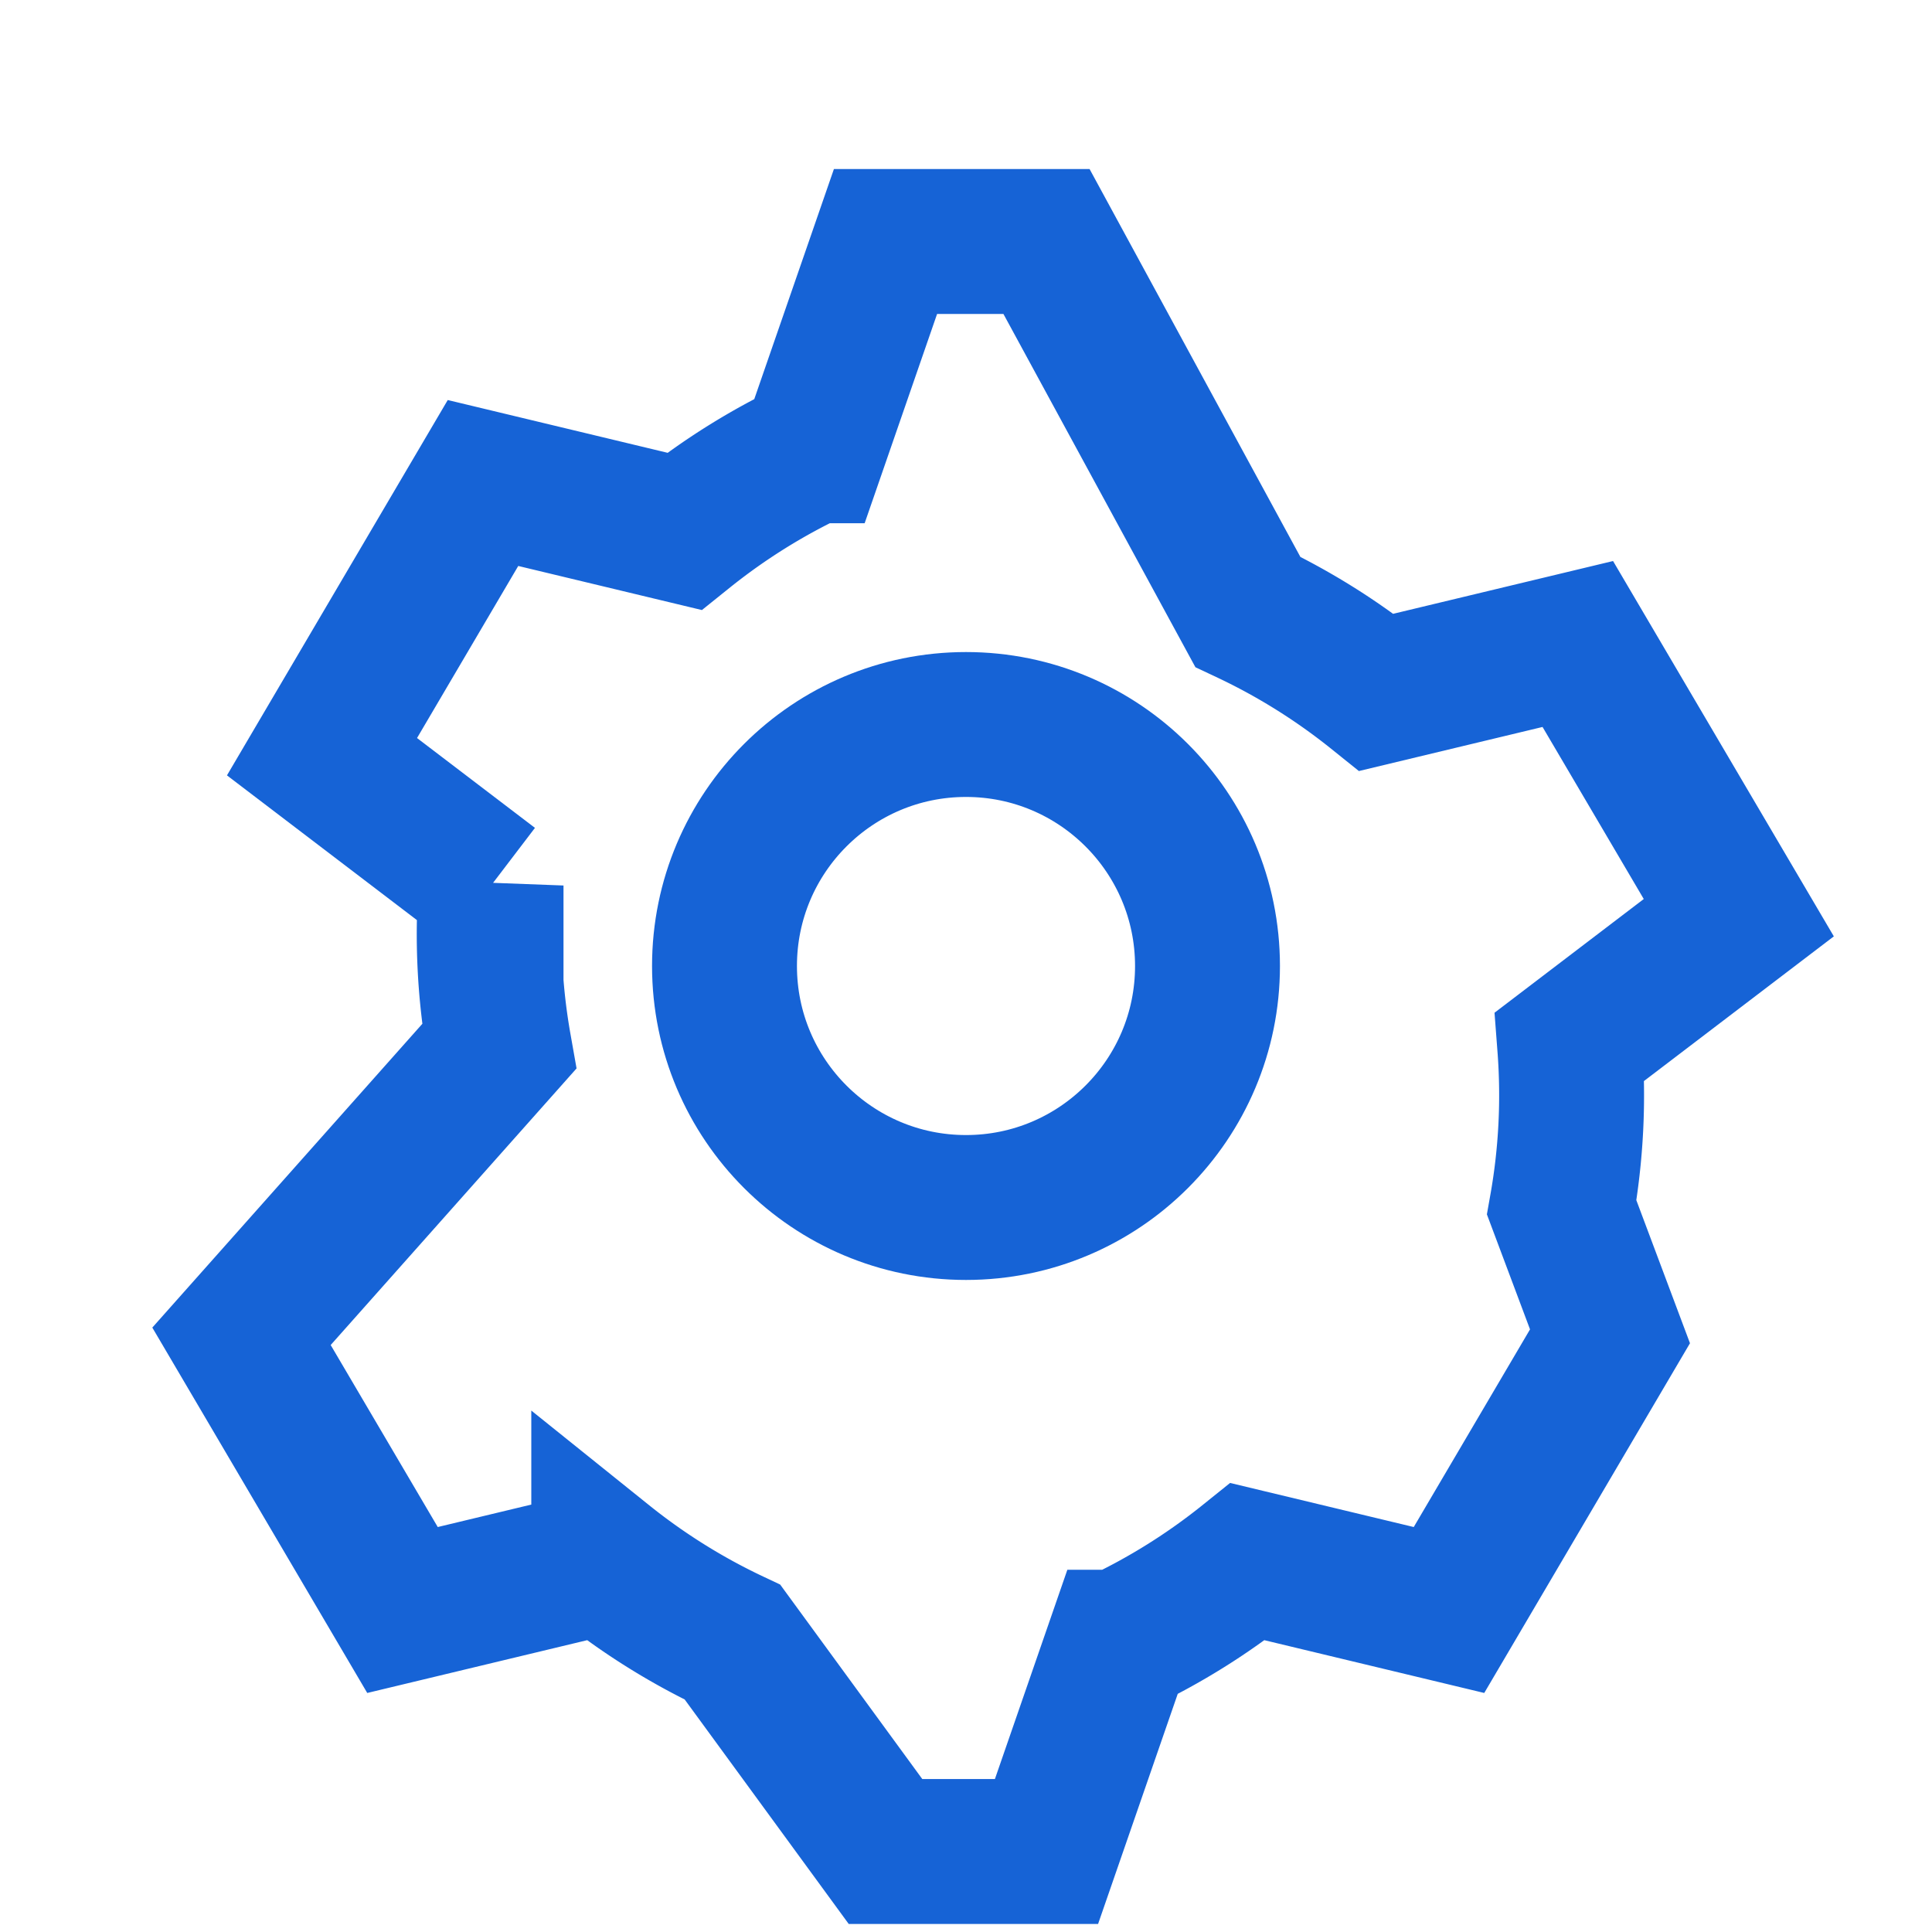 <svg viewBox="0 0 24 24" fill="none" stroke="#1663d6" stroke-width="1.8"><circle cx="12" cy="12" r="3"/><path d="M19.4 15a7.97 7.97 0 0 0 .1-2l2.1-1.6-2-3.4-2.5.6a8 8 0 0 0-1.6-1L13 3h-2l-.9 2.6a8 8 0 0 0-1.6 1l-2.5-.6-2 3.4 2.1 1.6a8 8 0 0 0 .1 2L3 16.6l2 3.4 2.5-.6a8 8 0 0 0 1.6 1L11 23h2l.9-2.6a8 8 0 0 0 1.6-1l2.5.6 2-3.4z"/></svg>